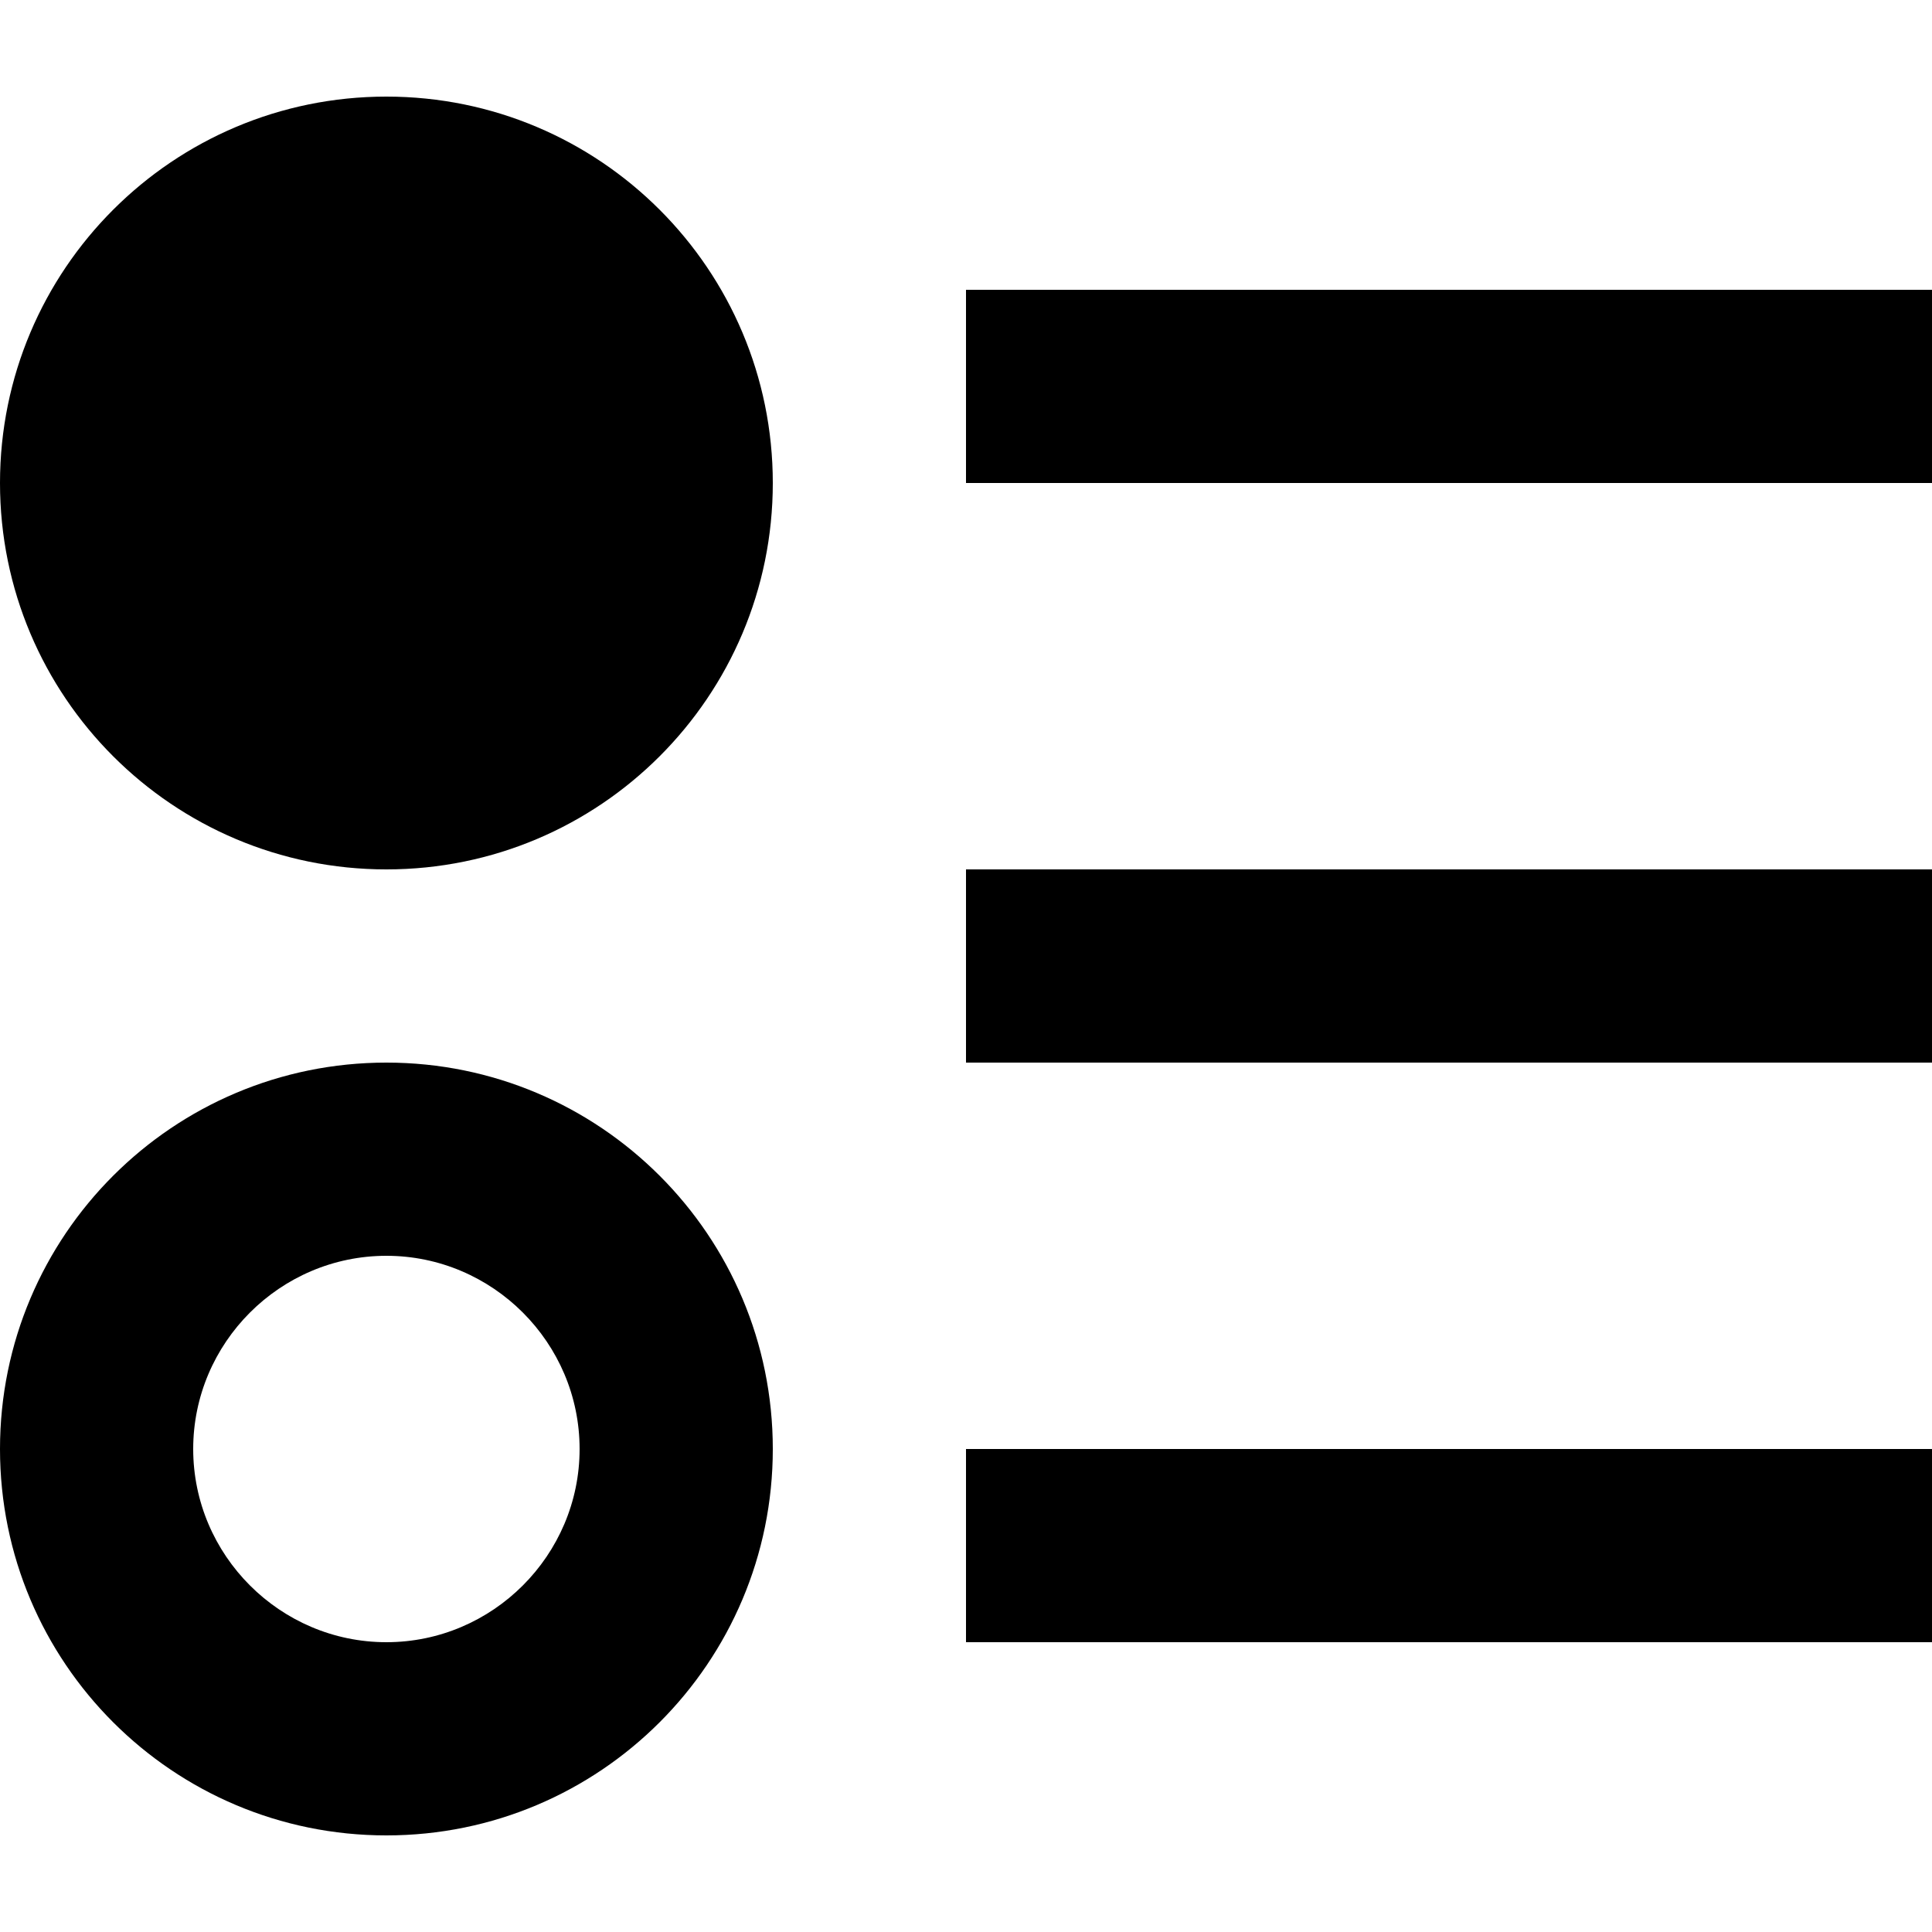 <?xml version="1.0" encoding="UTF-8"?><!DOCTYPE svg PUBLIC "-//W3C//DTD SVG 1.1//EN" "http://www.w3.org/Graphics/SVG/1.1/DTD/svg11.dtd"><svg xmlns="http://www.w3.org/2000/svg" xmlns:xlink="http://www.w3.org/1999/xlink" version="1.1" id="mdi-order-bool-descending" width="24" height="24" viewBox="2 2 20 20"><path d="M6 13C3.79 13 2 14.79 2 17S3.79 21 6 21 10 19.21 10 17 8.21 13 6 13M6 19C4.9 19 4 18.1 4 17S4.9 15 6 15 8 15.9 8 17 7.1 19 6 19M6 3C3.79 3 2 4.79 2 7S3.79 11 6 11 10 9.21 10 7 8.21 3 6 3M12 5H22V7H12V5M12 19V17H22V19H12M12 11H22V13H12V11Z" /></svg>